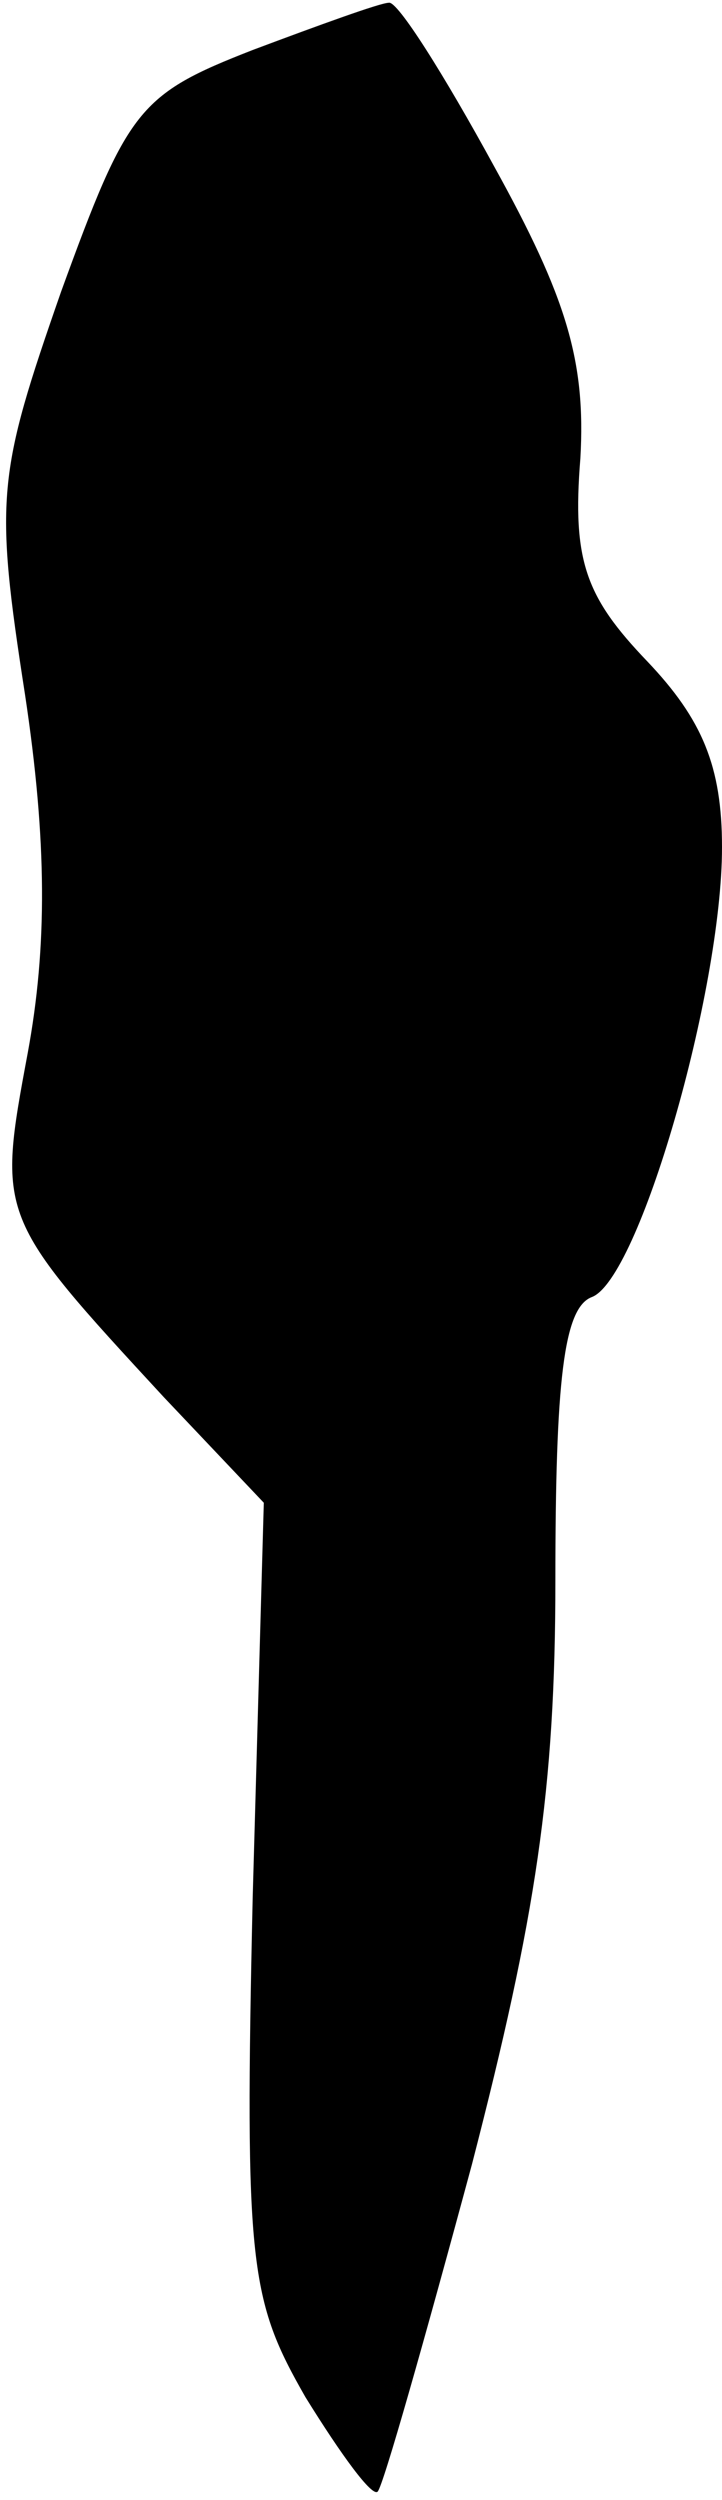 <?xml version="1.0" standalone="no"?>
<!DOCTYPE svg PUBLIC "-//W3C//DTD SVG 20010904//EN"
 "http://www.w3.org/TR/2001/REC-SVG-20010904/DTD/svg10.dtd">
<svg version="1.0" xmlns="http://www.w3.org/2000/svg"
 width="26pt" height="90pt" viewBox="0 0 26 90"
 preserveAspectRatio="xMidYMid meet">
<g transform="translate(0,90) scale(0.1,-0.1)"
fill="#000000" stroke="none">
<path fill="#000000" stroke="none" d="M91 882 c-41 -16 -45 -21 -69 -87 -23
-66 -24 -74 -13 -145 8 -53 8 -91 1 -129 -11 -59 -11 -59 49 -124 l36 -38 -4
-142 c-3 -133 -1 -145 19 -180 13 -21 24 -36 26 -34 2 2 17 55 34 118 23 89
30 135 30 210 0 72 3 98 13 102 17 6 47 110 47 162 0 29 -7 46 -27 67 -22 23
-27 36 -24 73 2 35 -5 58 -31 105 -18 33 -35 60 -38 59 -3 0 -25 -8 -49 -17z"/>
</g>
</svg>
